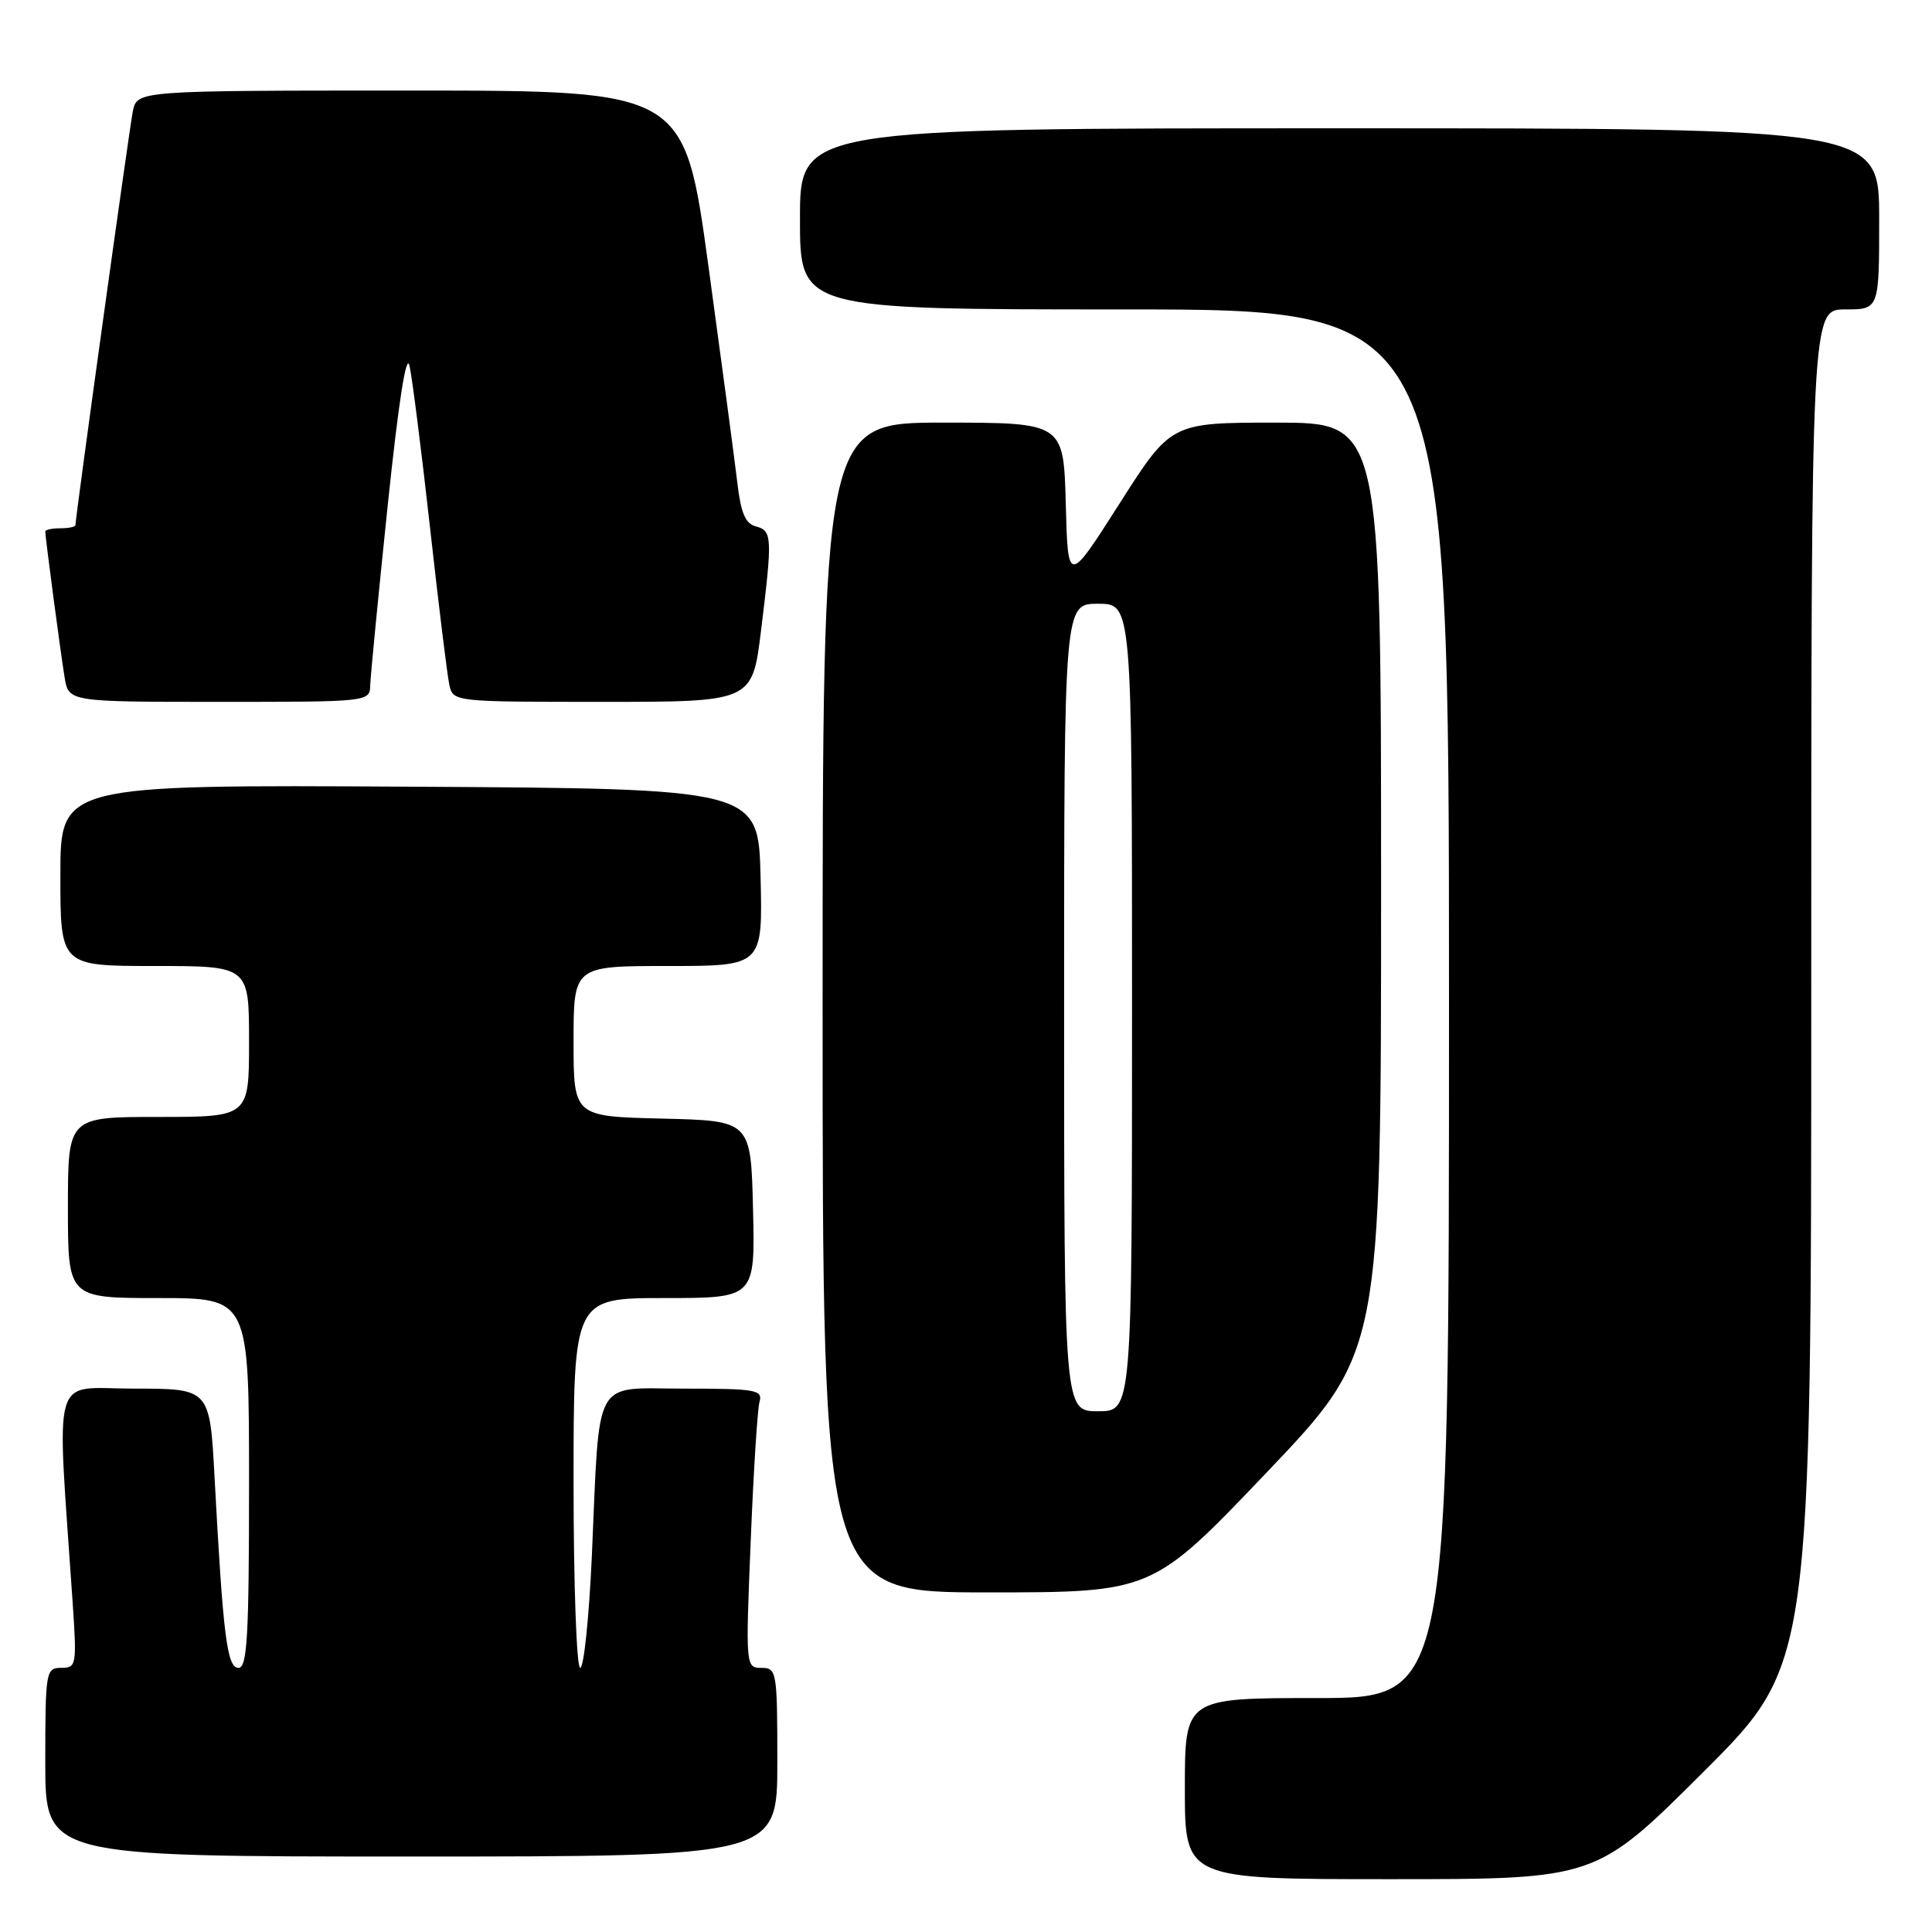 <?xml version="1.0" encoding="UTF-8" standalone="no"?>
<!DOCTYPE svg PUBLIC "-//W3C//DTD SVG 1.1//EN" "http://www.w3.org/Graphics/SVG/1.1/DTD/svg11.dtd" >
<svg xmlns="http://www.w3.org/2000/svg" xmlns:xlink="http://www.w3.org/1999/xlink" version="1.1" viewBox="0 0 256 256">
 <g >
 <path fill="currentColor"
d=" M 225.74 234.76 C 240.00 220.53 240.00 220.53 240.00 130.76 C 240.00 41.00 240.00 41.00 244.50 41.00 C 249.00 41.00 249.00 41.00 249.00 29.00 C 249.00 17.00 249.00 17.00 177.50 17.00 C 106.00 17.00 106.00 17.00 106.00 29.00 C 106.00 41.00 106.00 41.00 149.00 41.00 C 192.00 41.00 192.00 41.00 192.00 133.00 C 192.00 225.00 192.00 225.00 174.50 225.00 C 157.00 225.00 157.00 225.00 157.00 237.00 C 157.00 249.00 157.00 249.00 184.24 249.00 C 211.47 249.00 211.47 249.00 225.74 234.76 Z  M 103.00 233.50 C 103.00 221.46 102.92 221.00 100.89 221.00 C 98.81 221.00 98.79 220.83 99.47 204.25 C 99.84 195.04 100.37 186.71 100.64 185.75 C 101.09 184.16 100.16 184.00 90.66 184.00 C 78.40 184.00 79.50 182.00 78.42 206.25 C 78.05 214.36 77.36 221.00 76.88 221.00 C 76.40 221.00 76.00 209.97 76.00 196.50 C 76.00 172.00 76.00 172.00 88.03 172.00 C 100.06 172.00 100.06 172.00 99.78 160.25 C 99.50 148.50 99.50 148.50 87.75 148.22 C 76.00 147.94 76.00 147.94 76.00 137.97 C 76.00 128.00 76.00 128.00 88.53 128.00 C 101.06 128.00 101.06 128.00 100.78 116.25 C 100.50 104.50 100.50 104.50 54.25 104.24 C 8.00 103.98 8.00 103.98 8.00 115.99 C 8.00 128.00 8.00 128.00 20.50 128.00 C 33.00 128.00 33.00 128.00 33.00 138.00 C 33.00 148.00 33.00 148.00 21.00 148.00 C 9.00 148.00 9.00 148.00 9.00 160.00 C 9.00 172.00 9.00 172.00 21.00 172.00 C 33.00 172.00 33.00 172.00 33.00 196.50 C 33.00 216.82 32.76 221.00 31.60 221.00 C 30.08 221.00 29.56 216.83 28.43 195.75 C 27.80 184.00 27.80 184.00 17.78 184.00 C 6.62 184.00 7.50 180.95 9.62 212.25 C 10.19 220.67 10.13 221.00 8.11 221.00 C 6.08 221.00 6.00 221.46 6.00 233.50 C 6.00 246.00 6.00 246.00 54.50 246.00 C 103.00 246.00 103.00 246.00 103.00 233.50 Z  M 167.85 195.10 C 183.00 179.19 183.00 179.19 183.00 117.60 C 183.00 56.00 183.00 56.00 169.09 56.00 C 155.17 56.00 155.17 56.00 148.34 66.73 C 141.50 77.46 141.50 77.46 141.22 66.73 C 140.93 56.00 140.93 56.00 124.97 56.00 C 109.00 56.00 109.00 56.00 109.00 133.50 C 109.00 211.00 109.00 211.00 130.85 211.00 C 152.69 211.00 152.69 211.00 167.85 195.10 Z  M 49.06 90.75 C 49.10 89.51 50.14 78.83 51.37 67.00 C 52.83 53.07 53.85 46.56 54.27 48.50 C 54.63 50.15 55.86 59.83 56.99 70.00 C 58.12 80.17 59.27 89.51 59.54 90.75 C 60.04 92.99 60.12 93.00 79.86 93.00 C 99.68 93.00 99.68 93.00 100.84 83.56 C 102.37 71.15 102.32 70.32 100.16 69.75 C 98.76 69.39 98.16 67.96 97.69 63.88 C 97.34 60.92 95.62 48.04 93.87 35.25 C 90.68 12.00 90.68 12.00 54.42 12.00 C 18.16 12.00 18.16 12.00 17.60 14.75 C 17.12 17.17 10.00 68.48 10.00 69.57 C 10.00 69.81 9.10 70.00 8.00 70.00 C 6.90 70.00 6.00 70.19 6.00 70.43 C 6.00 71.21 8.02 86.46 8.56 89.75 C 9.09 93.00 9.09 93.00 29.05 93.00 C 49.00 93.00 49.00 93.00 49.06 90.75 Z  M 141.00 133.50 C 141.00 80.00 141.00 80.00 145.50 80.00 C 150.00 80.00 150.00 80.00 150.00 133.50 C 150.00 187.00 150.00 187.00 145.50 187.00 C 141.00 187.00 141.00 187.00 141.00 133.50 Z "/>
</g>
</svg>